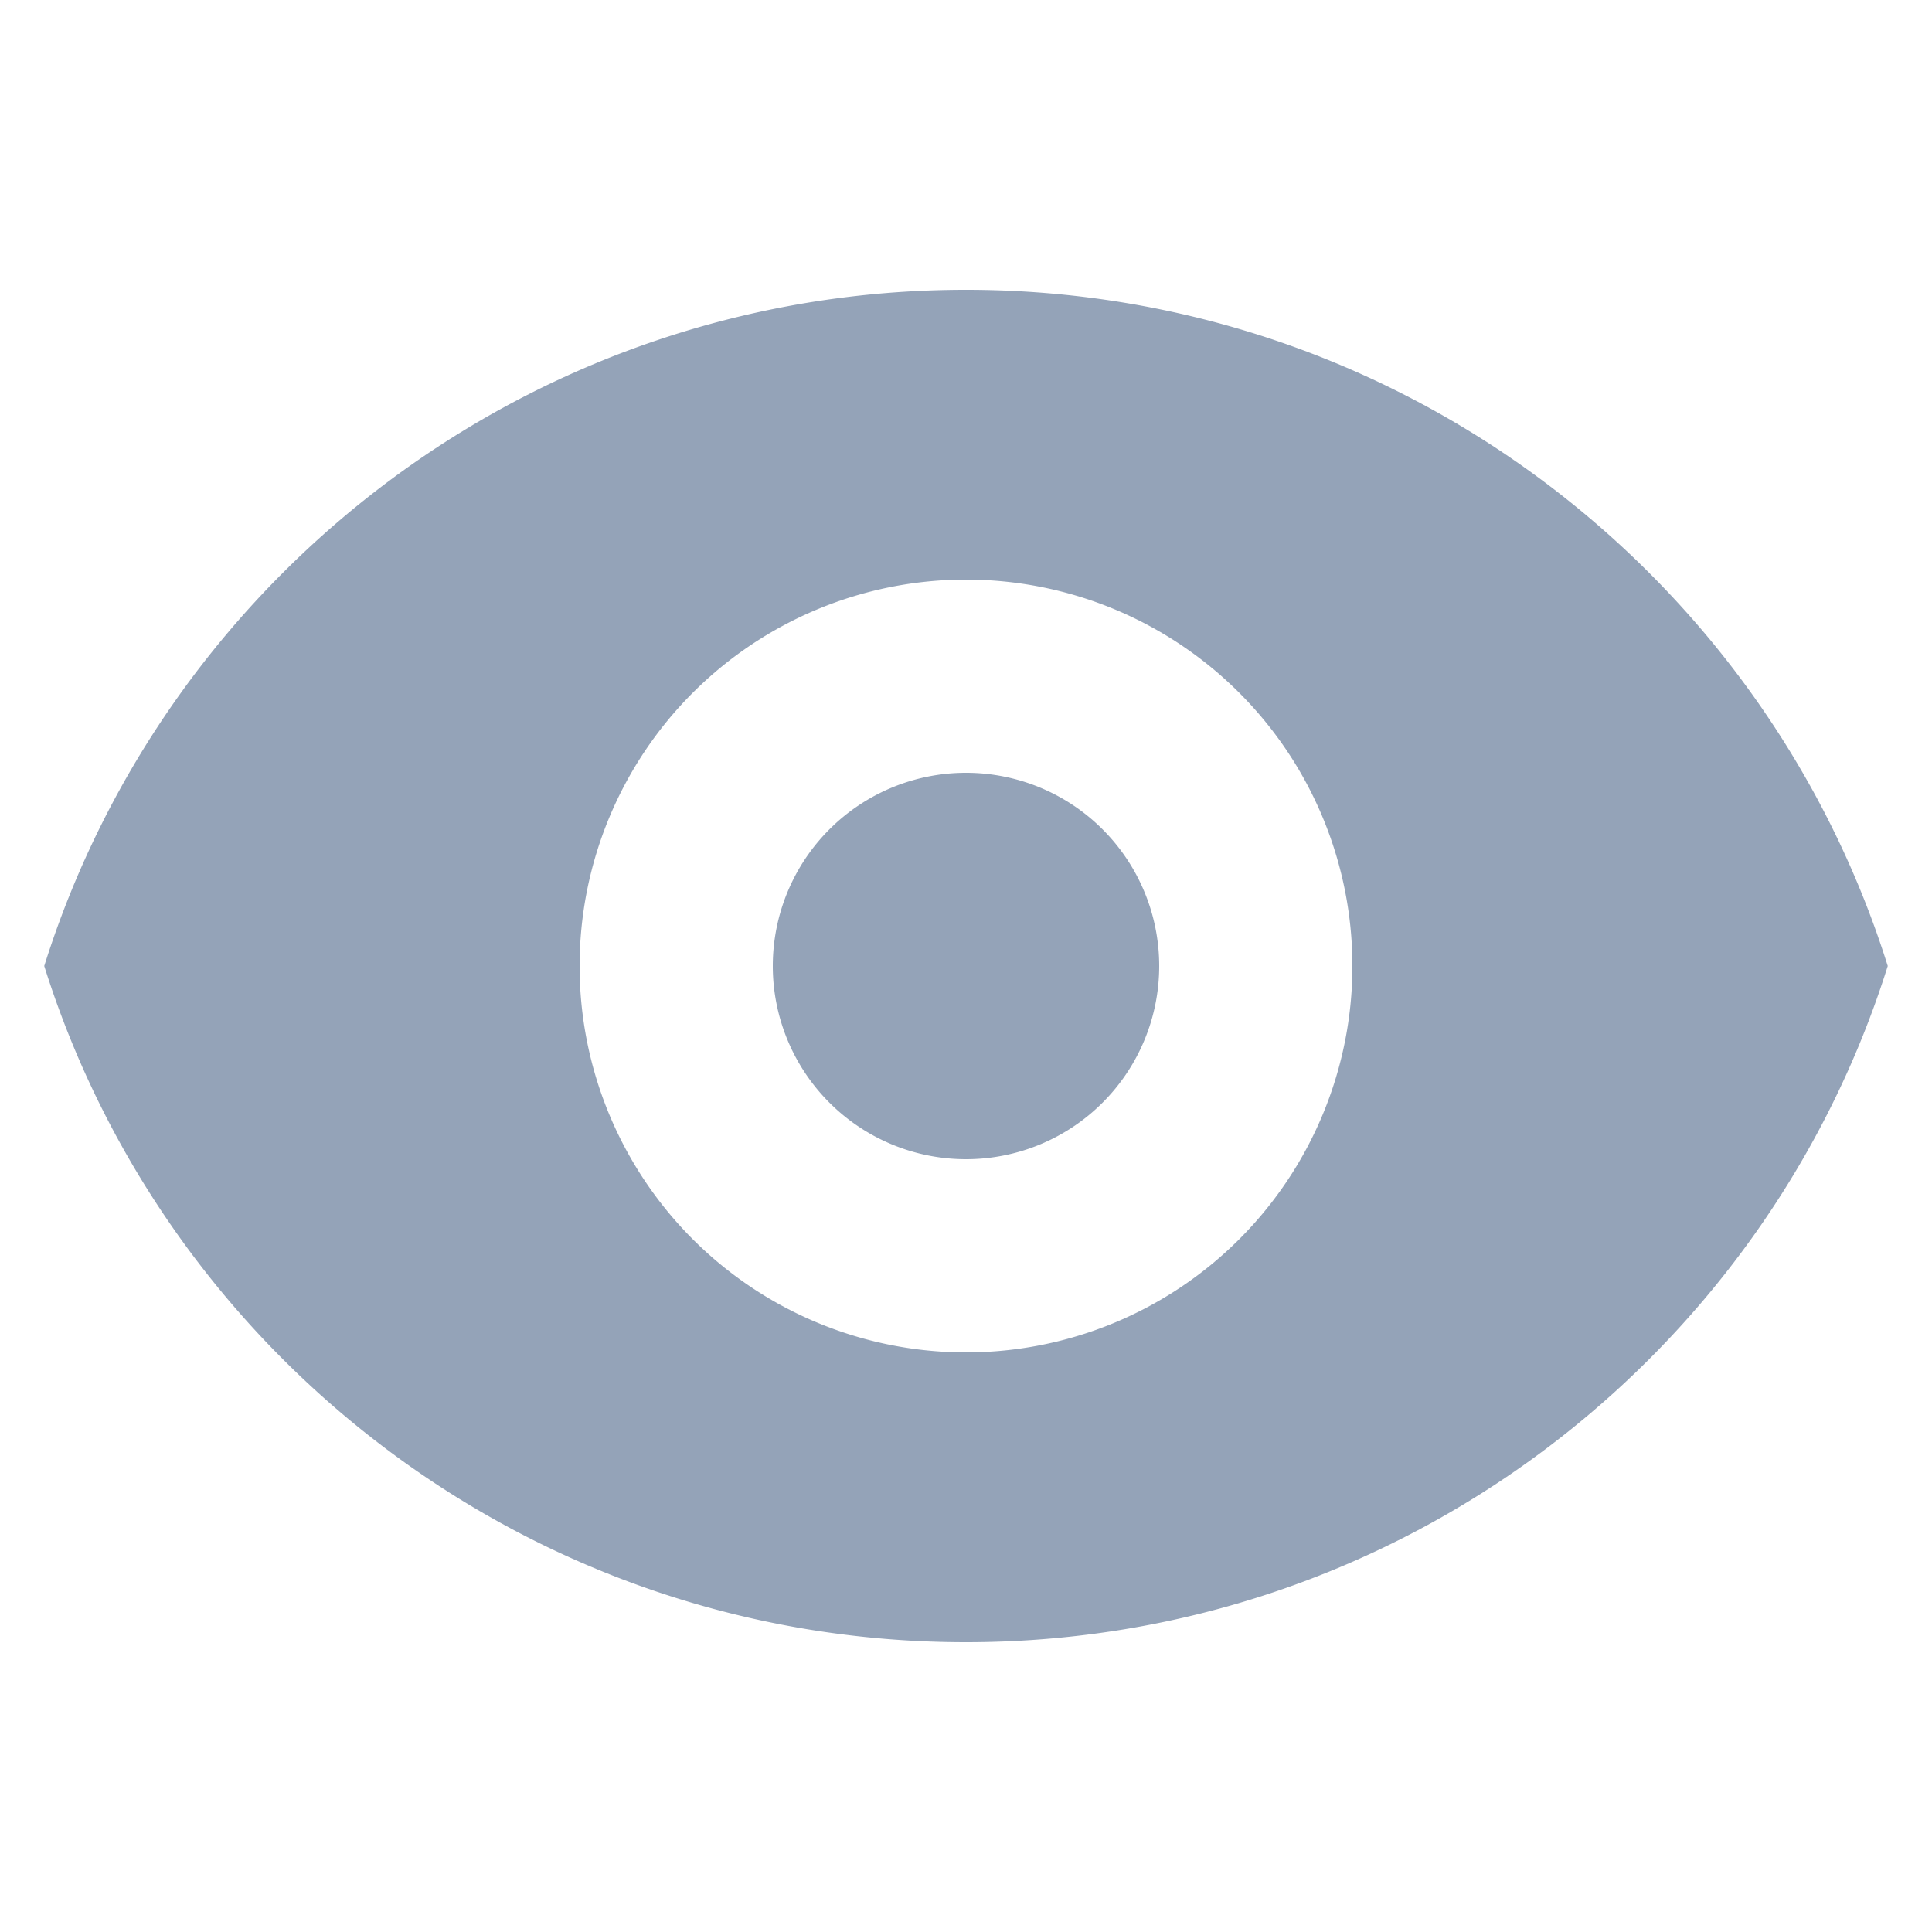 <svg xmlns="http://www.w3.org/2000/svg" fill="#94A3B8" class="h-5 w-5" viewBox="0 0 20 20"><path d="M10 12a2 2 0 100-4 2 2 0 000 4z"/><path fill-rule="evenodd" d="M.458 10C1.732 5.943 5.522 3 10 3s8.268 2.943 9.542 7c-1.274 4.057-5.064 7-9.542 7S1.732 14.057.458 10zM14 10a4 4 0 11-8 0 4 4 0 018 0z" clip-rule="evenodd"/></svg>